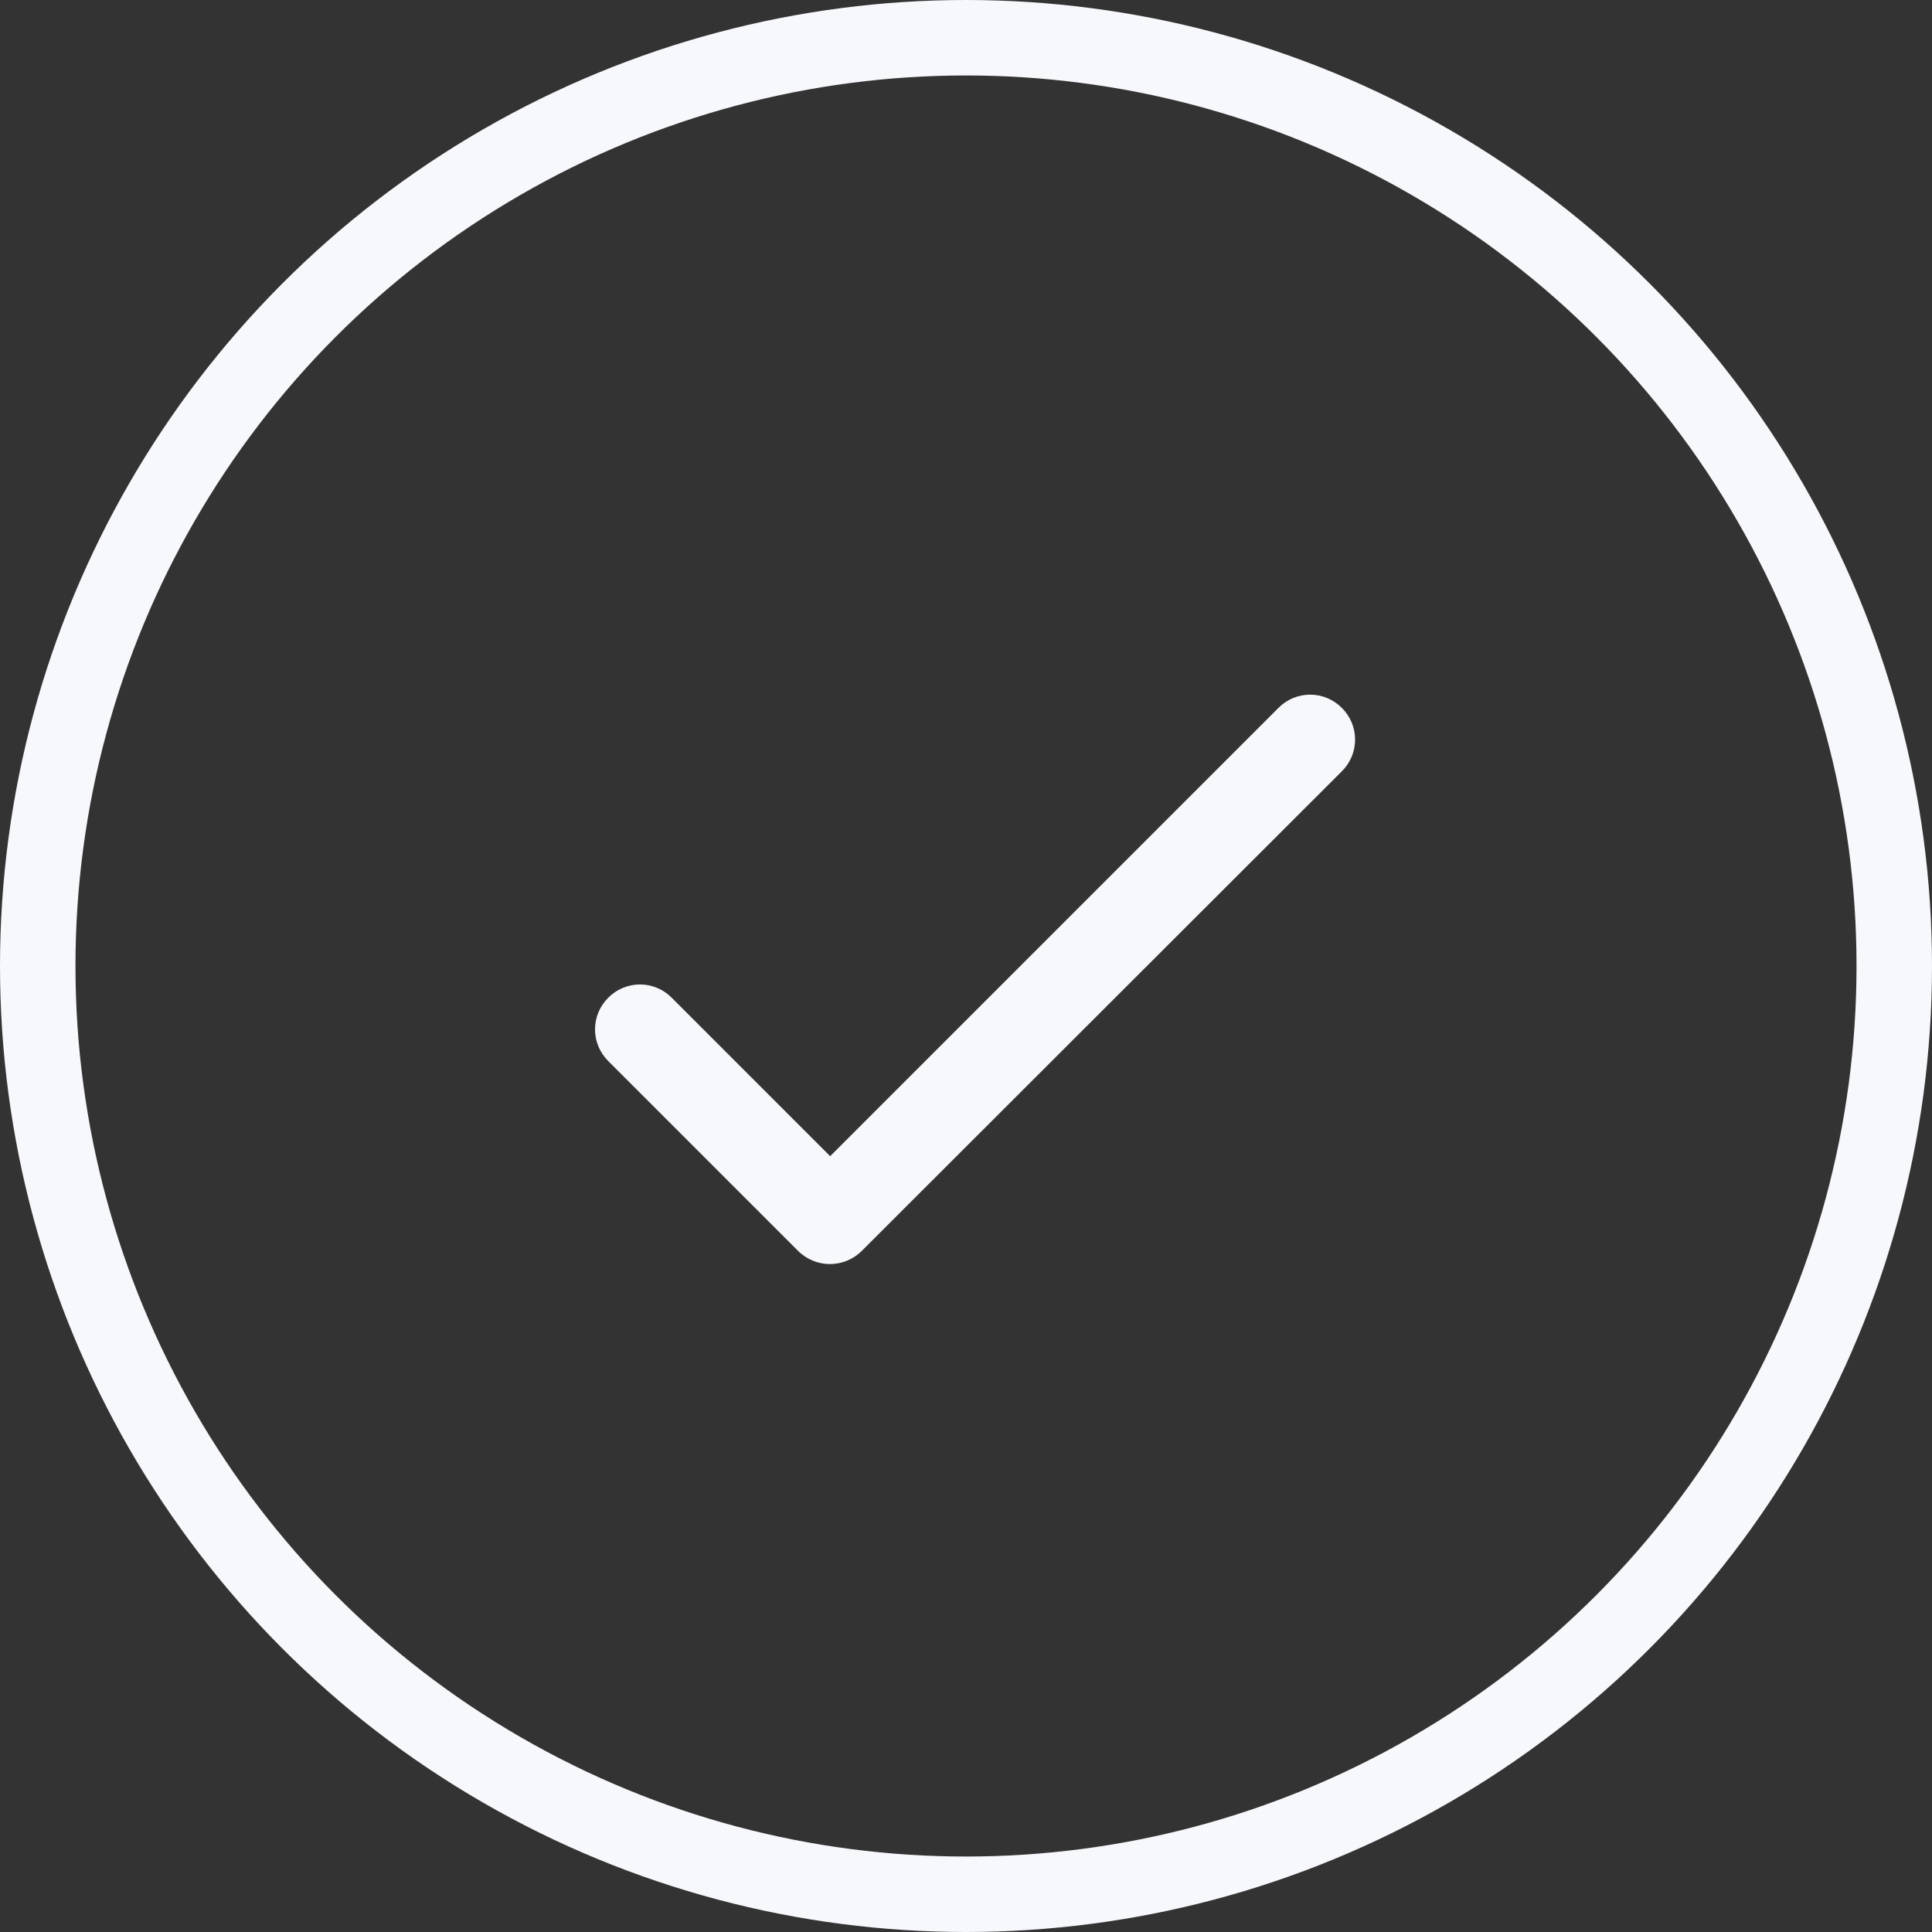 <svg width="64" height="64" viewBox="0 0 64 64" fill="none" xmlns="http://www.w3.org/2000/svg">
<rect x="0" y="0" width="64" height="64" fill="#333333" stroke="none"/>
<path d="M27.5 38.3L22.25 33.05C22.113 32.911 21.949 32.801 21.769 32.725C21.589 32.65 21.395 32.611 21.2 32.611C21.005 32.611 20.811 32.65 20.631 32.725C20.451 32.801 20.287 32.911 20.15 33.05C20.011 33.187 19.901 33.351 19.825 33.531C19.75 33.711 19.711 33.905 19.711 34.1C19.711 34.295 19.75 34.489 19.825 34.669C19.901 34.849 20.011 35.013 20.15 35.15L26.435 41.435C27.02 42.02 27.965 42.02 28.55 41.435L44.45 25.55C44.589 25.413 44.699 25.249 44.775 25.069C44.85 24.889 44.889 24.695 44.889 24.5C44.889 24.305 44.85 24.111 44.775 23.931C44.699 23.751 44.589 23.587 44.45 23.45C44.313 23.311 44.149 23.201 43.969 23.125C43.789 23.05 43.595 23.011 43.4 23.011C43.205 23.011 43.011 23.05 42.831 23.125C42.651 23.201 42.487 23.311 42.35 23.45L27.5 38.3Z" fill="#F7F8FC"/>
<circle cx="32" cy="32" r="30.75" stroke="#F7F8FC" stroke-width="2.5"/>
</svg>
